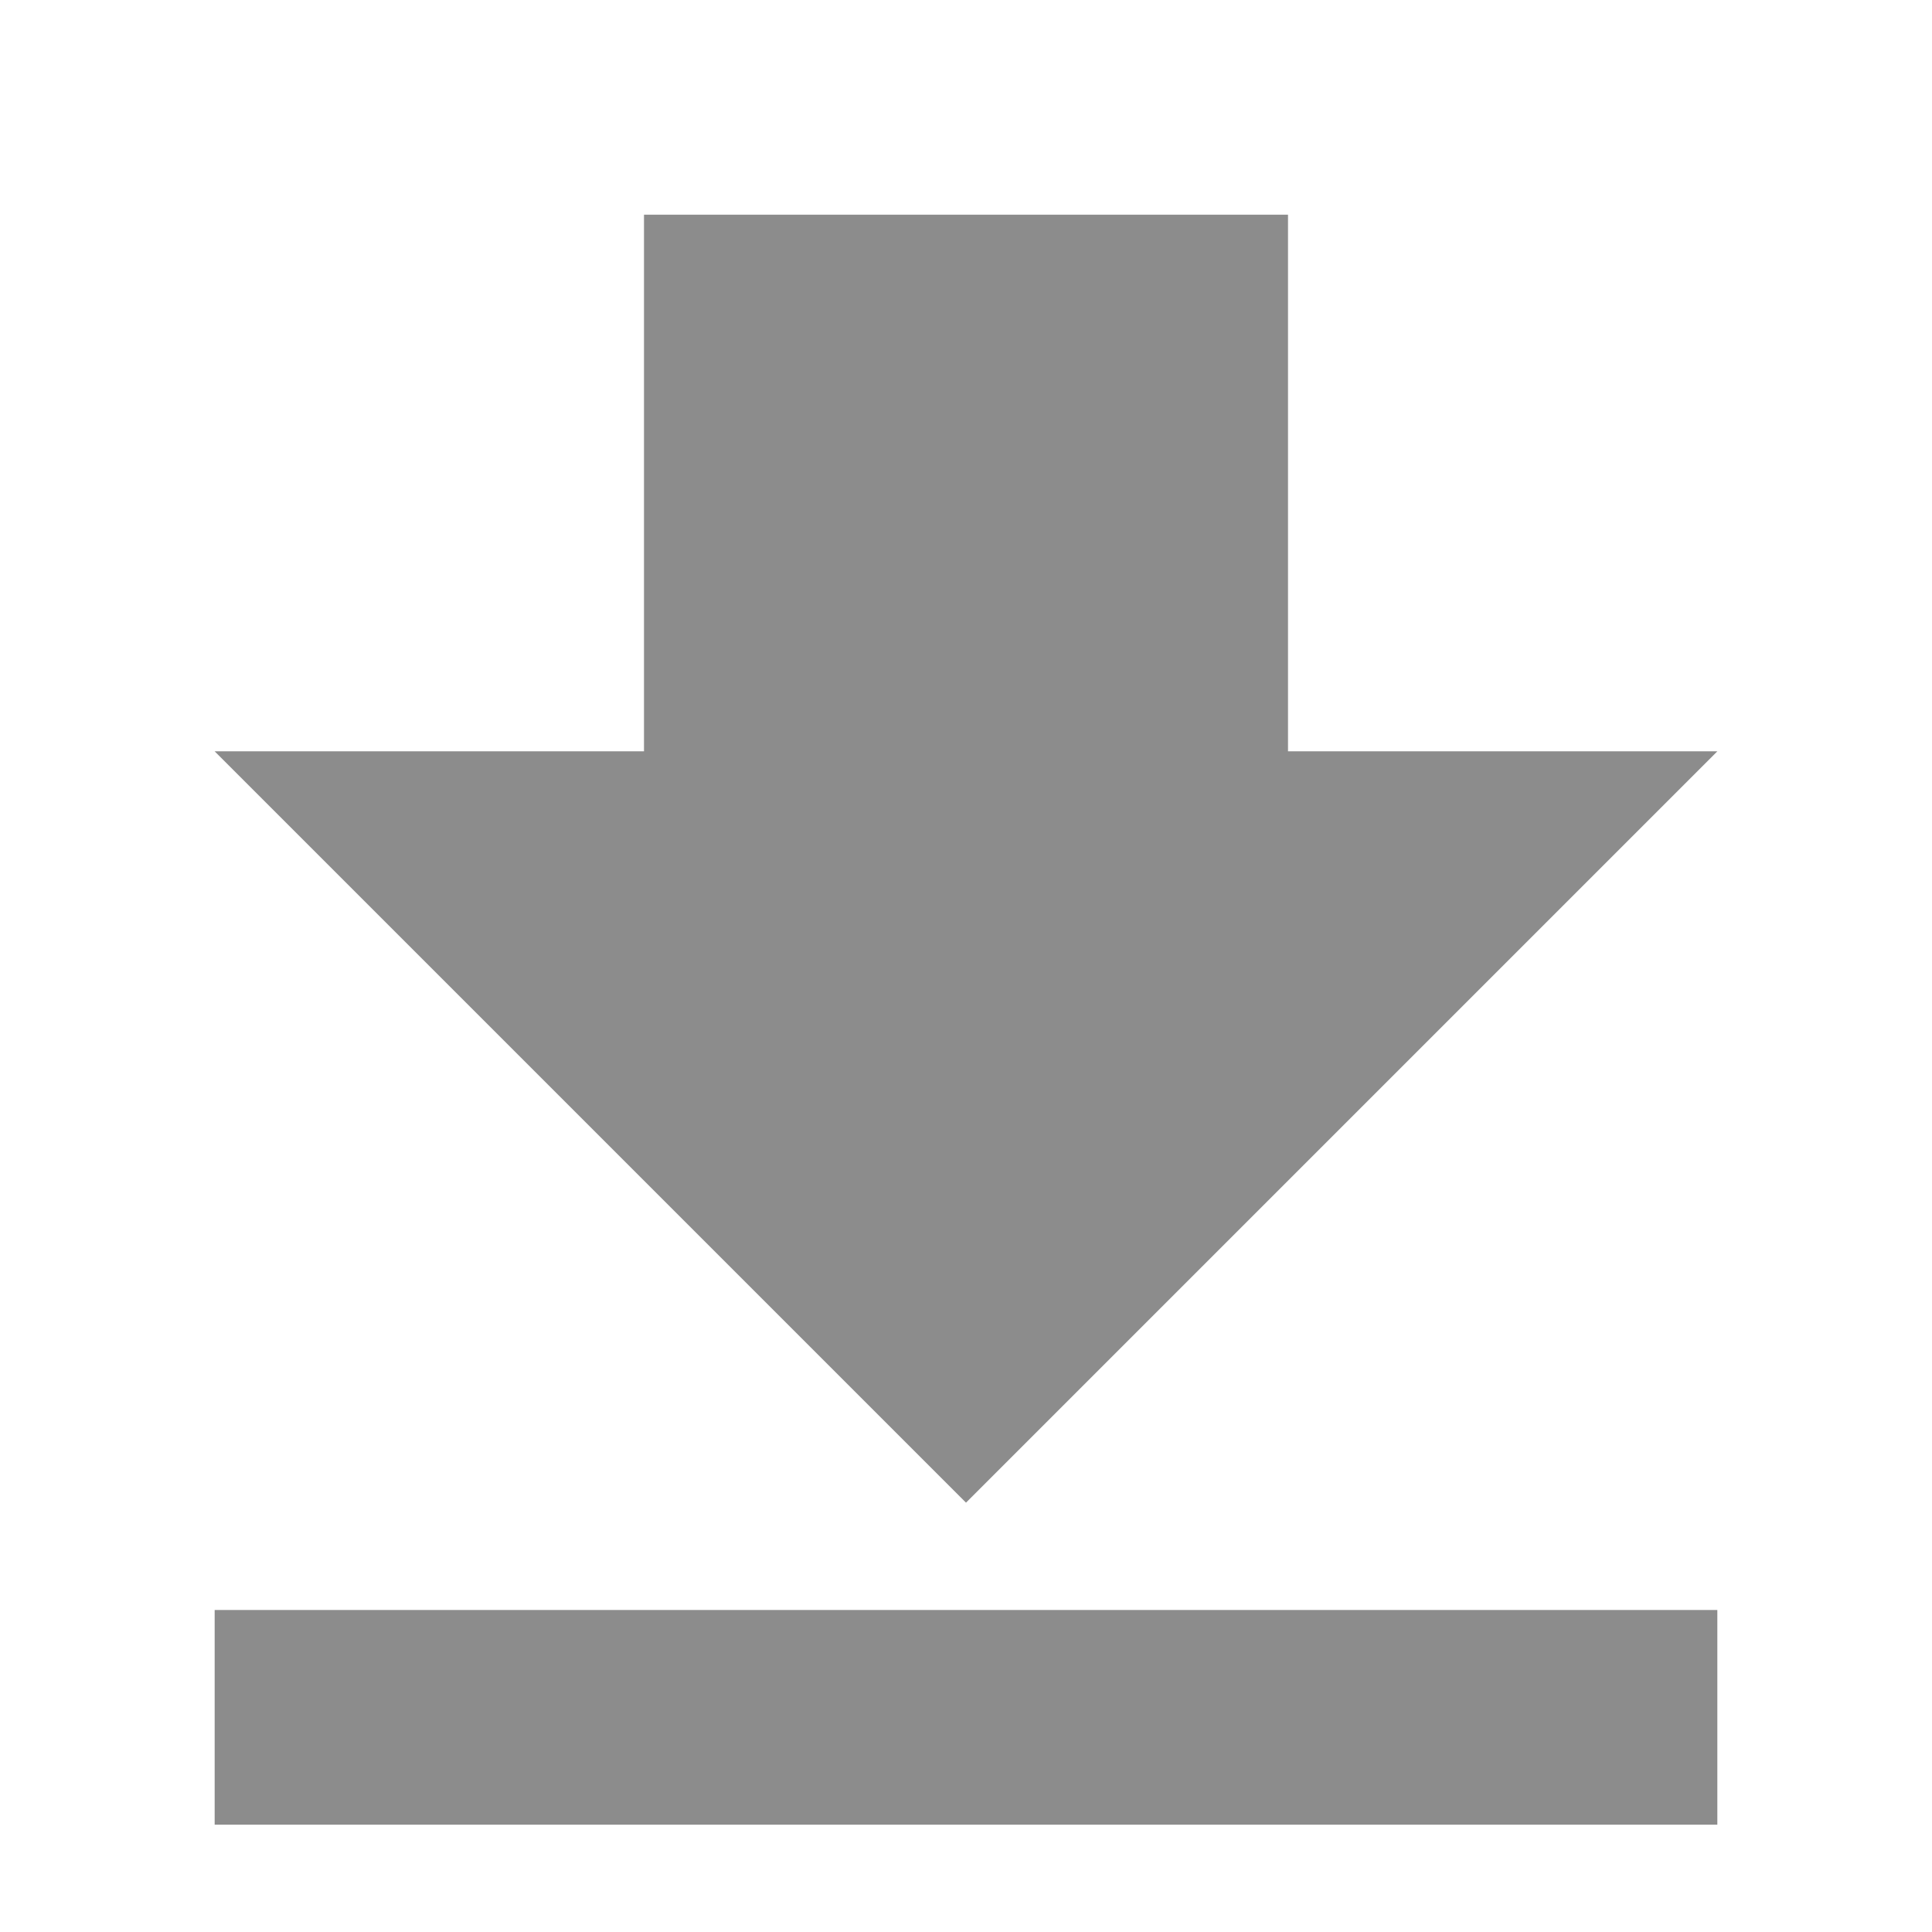 <?xml version="1.0" encoding="UTF-8"?>
<svg width="18px" height="18px" viewBox="0 0 18 18" version="1.1" xmlns="http://www.w3.org/2000/svg" xmlns:xlink="http://www.w3.org/1999/xlink">
    <!-- Generator: Sketch 59.1 (86144) - https://sketch.com -->
    <title>画板</title>
    <desc>Created with Sketch.</desc>
    <g id="画板" stroke="none" stroke-width="1" fill="none" fill-rule="evenodd">
        <path d="M12,7 L12,2 L6,2 L6,7 L2,7 L9,14 L16,7 L12,7 Z M2,17 L16,17 L16,15 L2,15 L2,17 Z" id="Shape" fill="#8C8C8C" fill-rule="nonzero"></path>
    </g>
</svg>
